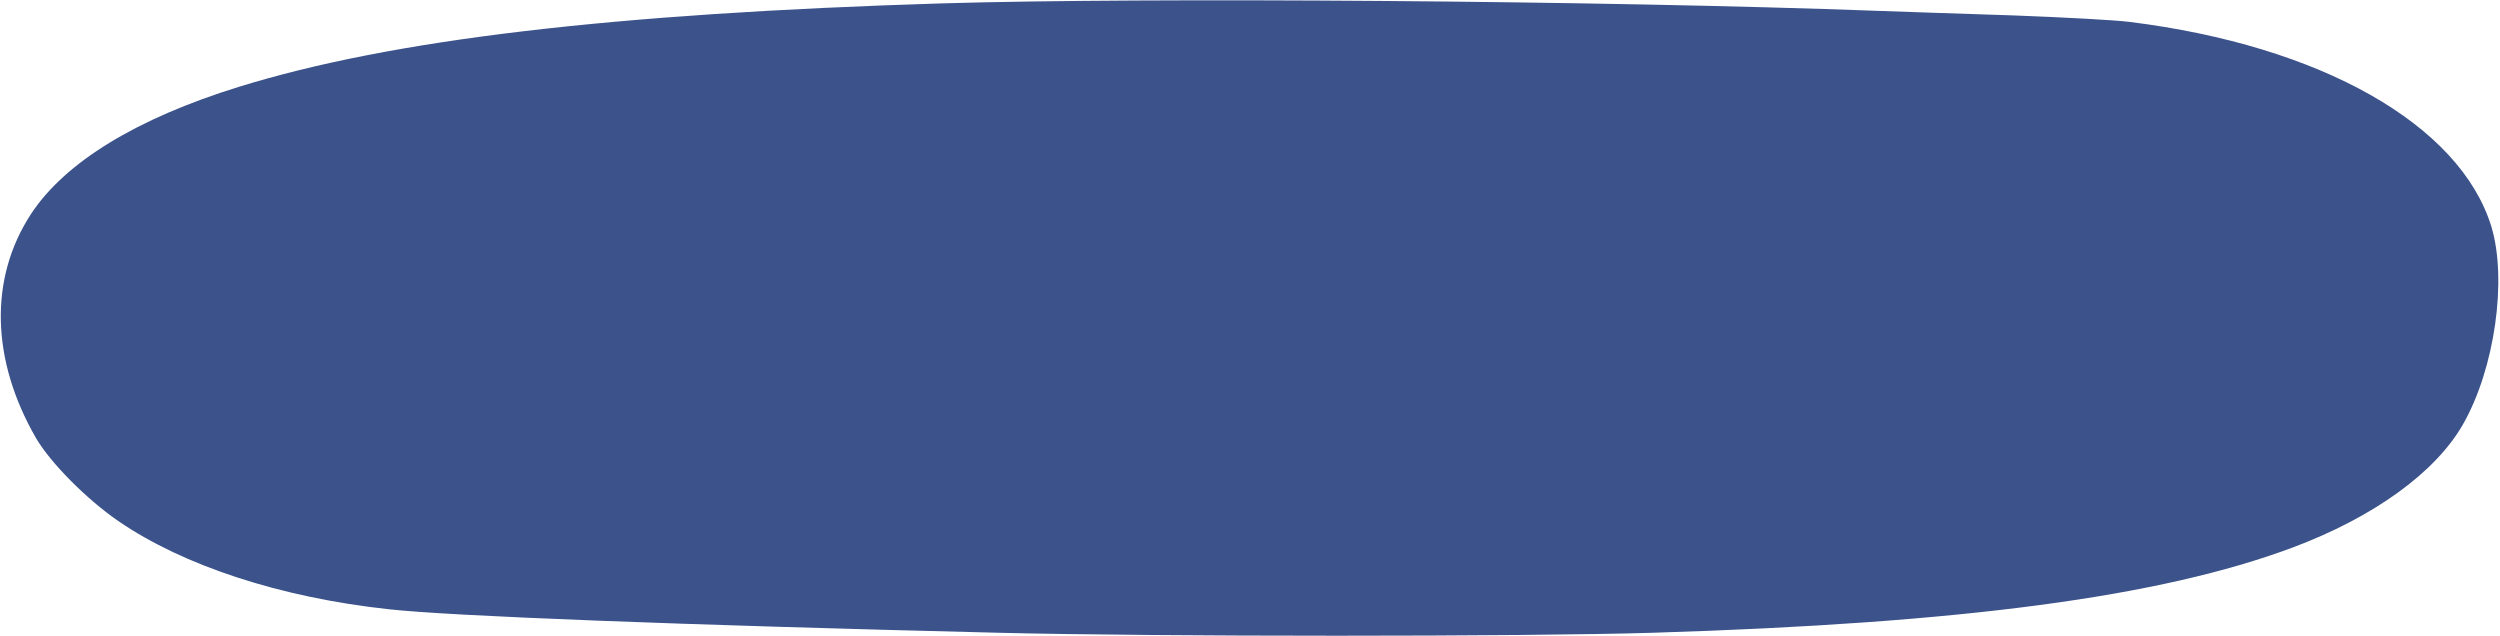 <?xml version="1.0" standalone="no"?>
<!DOCTYPE svg PUBLIC "-//W3C//DTD SVG 20010904//EN"
 "http://www.w3.org/TR/2001/REC-SVG-20010904/DTD/svg10.dtd">
<svg version="1.0" xmlns="http://www.w3.org/2000/svg"
 width="810pt" height="206pt" viewBox="0 0 810 206"
 preserveAspectRatio="xMidYMid meet">

<g transform="translate(0,206) scale(0.1,-0.1)"
fill="#3B528B" stroke="none">
<path d="M3050 2049 c-1067 -33 -1780 -117 -2275 -270 -333 -103 -565 -245
-675 -413 -136 -209 -129 -473 17 -726 47 -80 163 -197 266 -268 211 -145 526
-248 877 -286 197 -22 945 -51 1969 -76 518 -13 1712 -13 2131 0 1000 31 1640
116 2068 276 262 98 463 243 552 399 103 180 144 469 92 641 -102 331 -553
586 -1172 663 -47 6 -215 15 -375 21 -159 5 -360 12 -445 15 -889 33 -2368 44
-3030 24z"/>
</g>
</svg>
